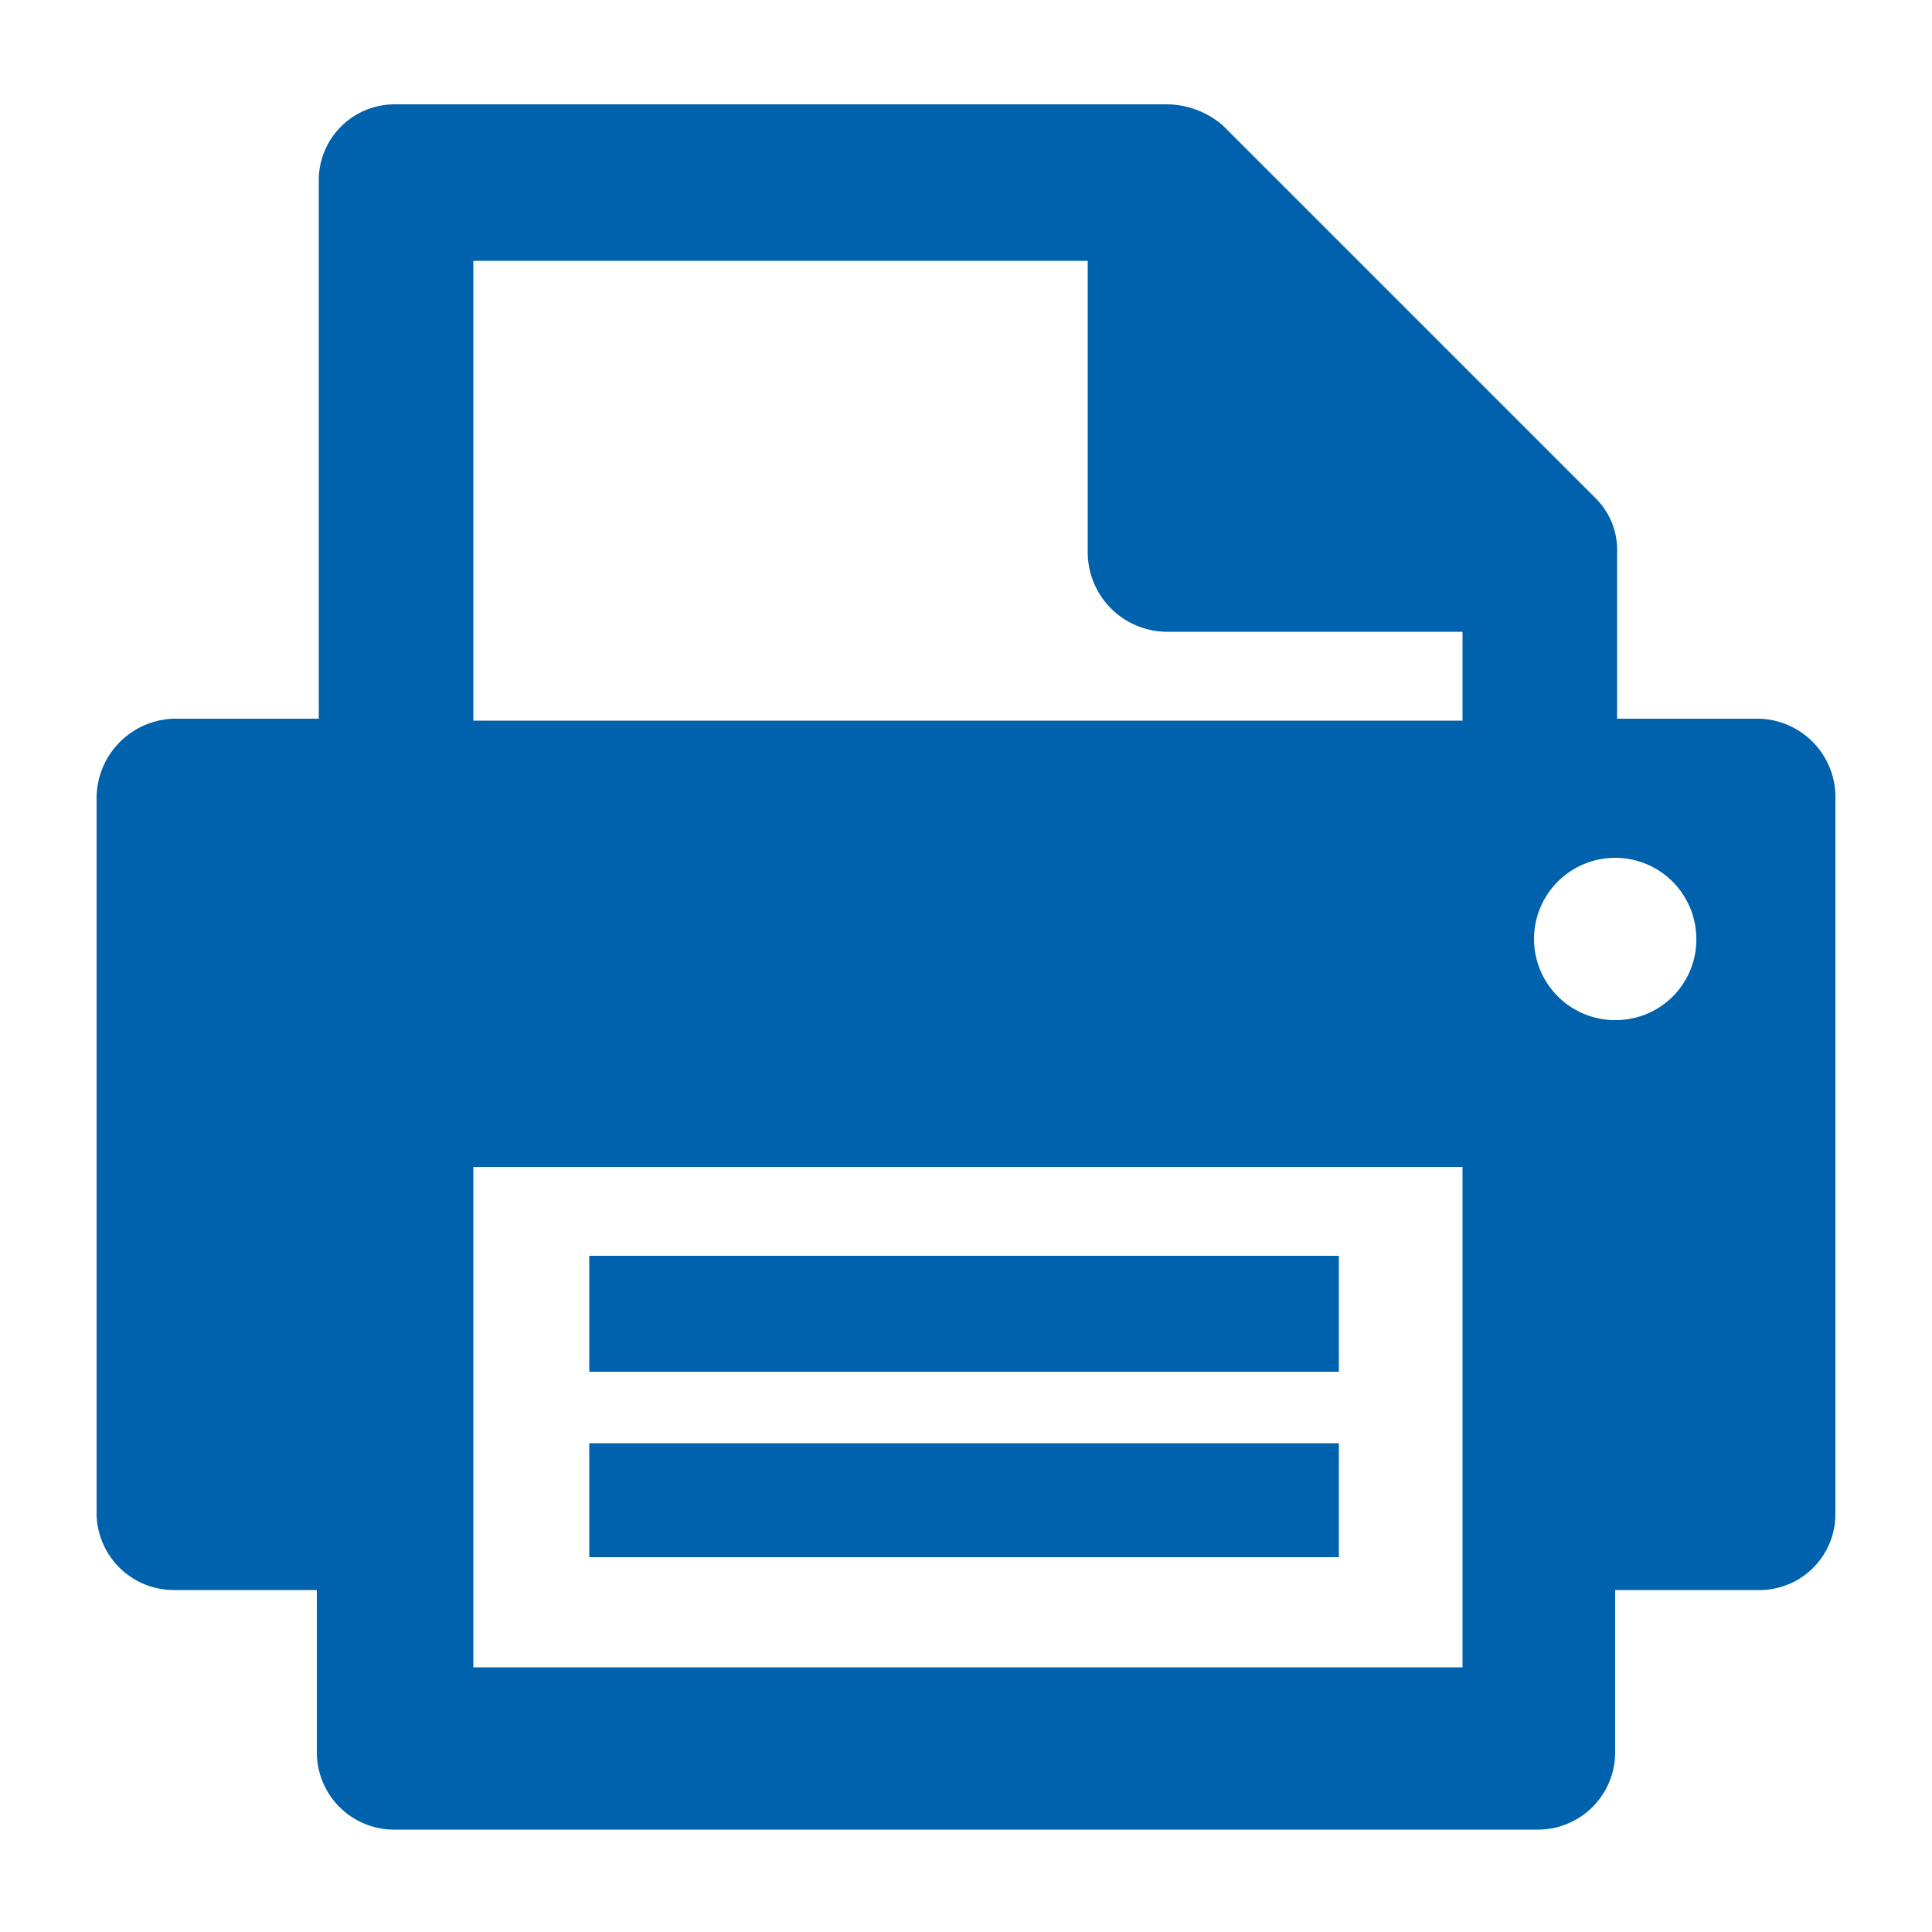 <svg id="Ebene_1" data-name="Ebene 1" xmlns="http://www.w3.org/2000/svg" viewBox="0 0 100 100"><defs><style>.cls-1{fill:#0061ad;}</style></defs><path class="cls-1" d="M83.7,37.2V28.6a3.76,3.76,0,0,0-1.1-2.8L63.3,6.5a4.47,4.47,0,0,0-2.9-1.1h-40a3.93,3.93,0,0,0-3.9,4V37.2H9a4.12,4.12,0,0,0-4,4.2v37a4,4,0,0,0,4,3.9h7.4v8.4a4,4,0,0,0,3.9,4H79.5a4,4,0,0,0,4.1-4V82.3H91a3.93,3.93,0,0,0,4-3.9v-37a4.06,4.06,0,0,0-4-4.2ZM24.5,86.3V60.4H75.7V86.3Zm0-49.1V13.5H56.3V28.6a4.12,4.12,0,0,0,4.1,4.1H75.7v4.6H24.5ZM83.7,52.8a4.2,4.2,0,1,1,4.1-4.3,4.17,4.17,0,0,1-4.1,4.3ZM30.5,65v6H69.3V65Zm0,9.7v5.9H69.3V74.7Z"/></svg>